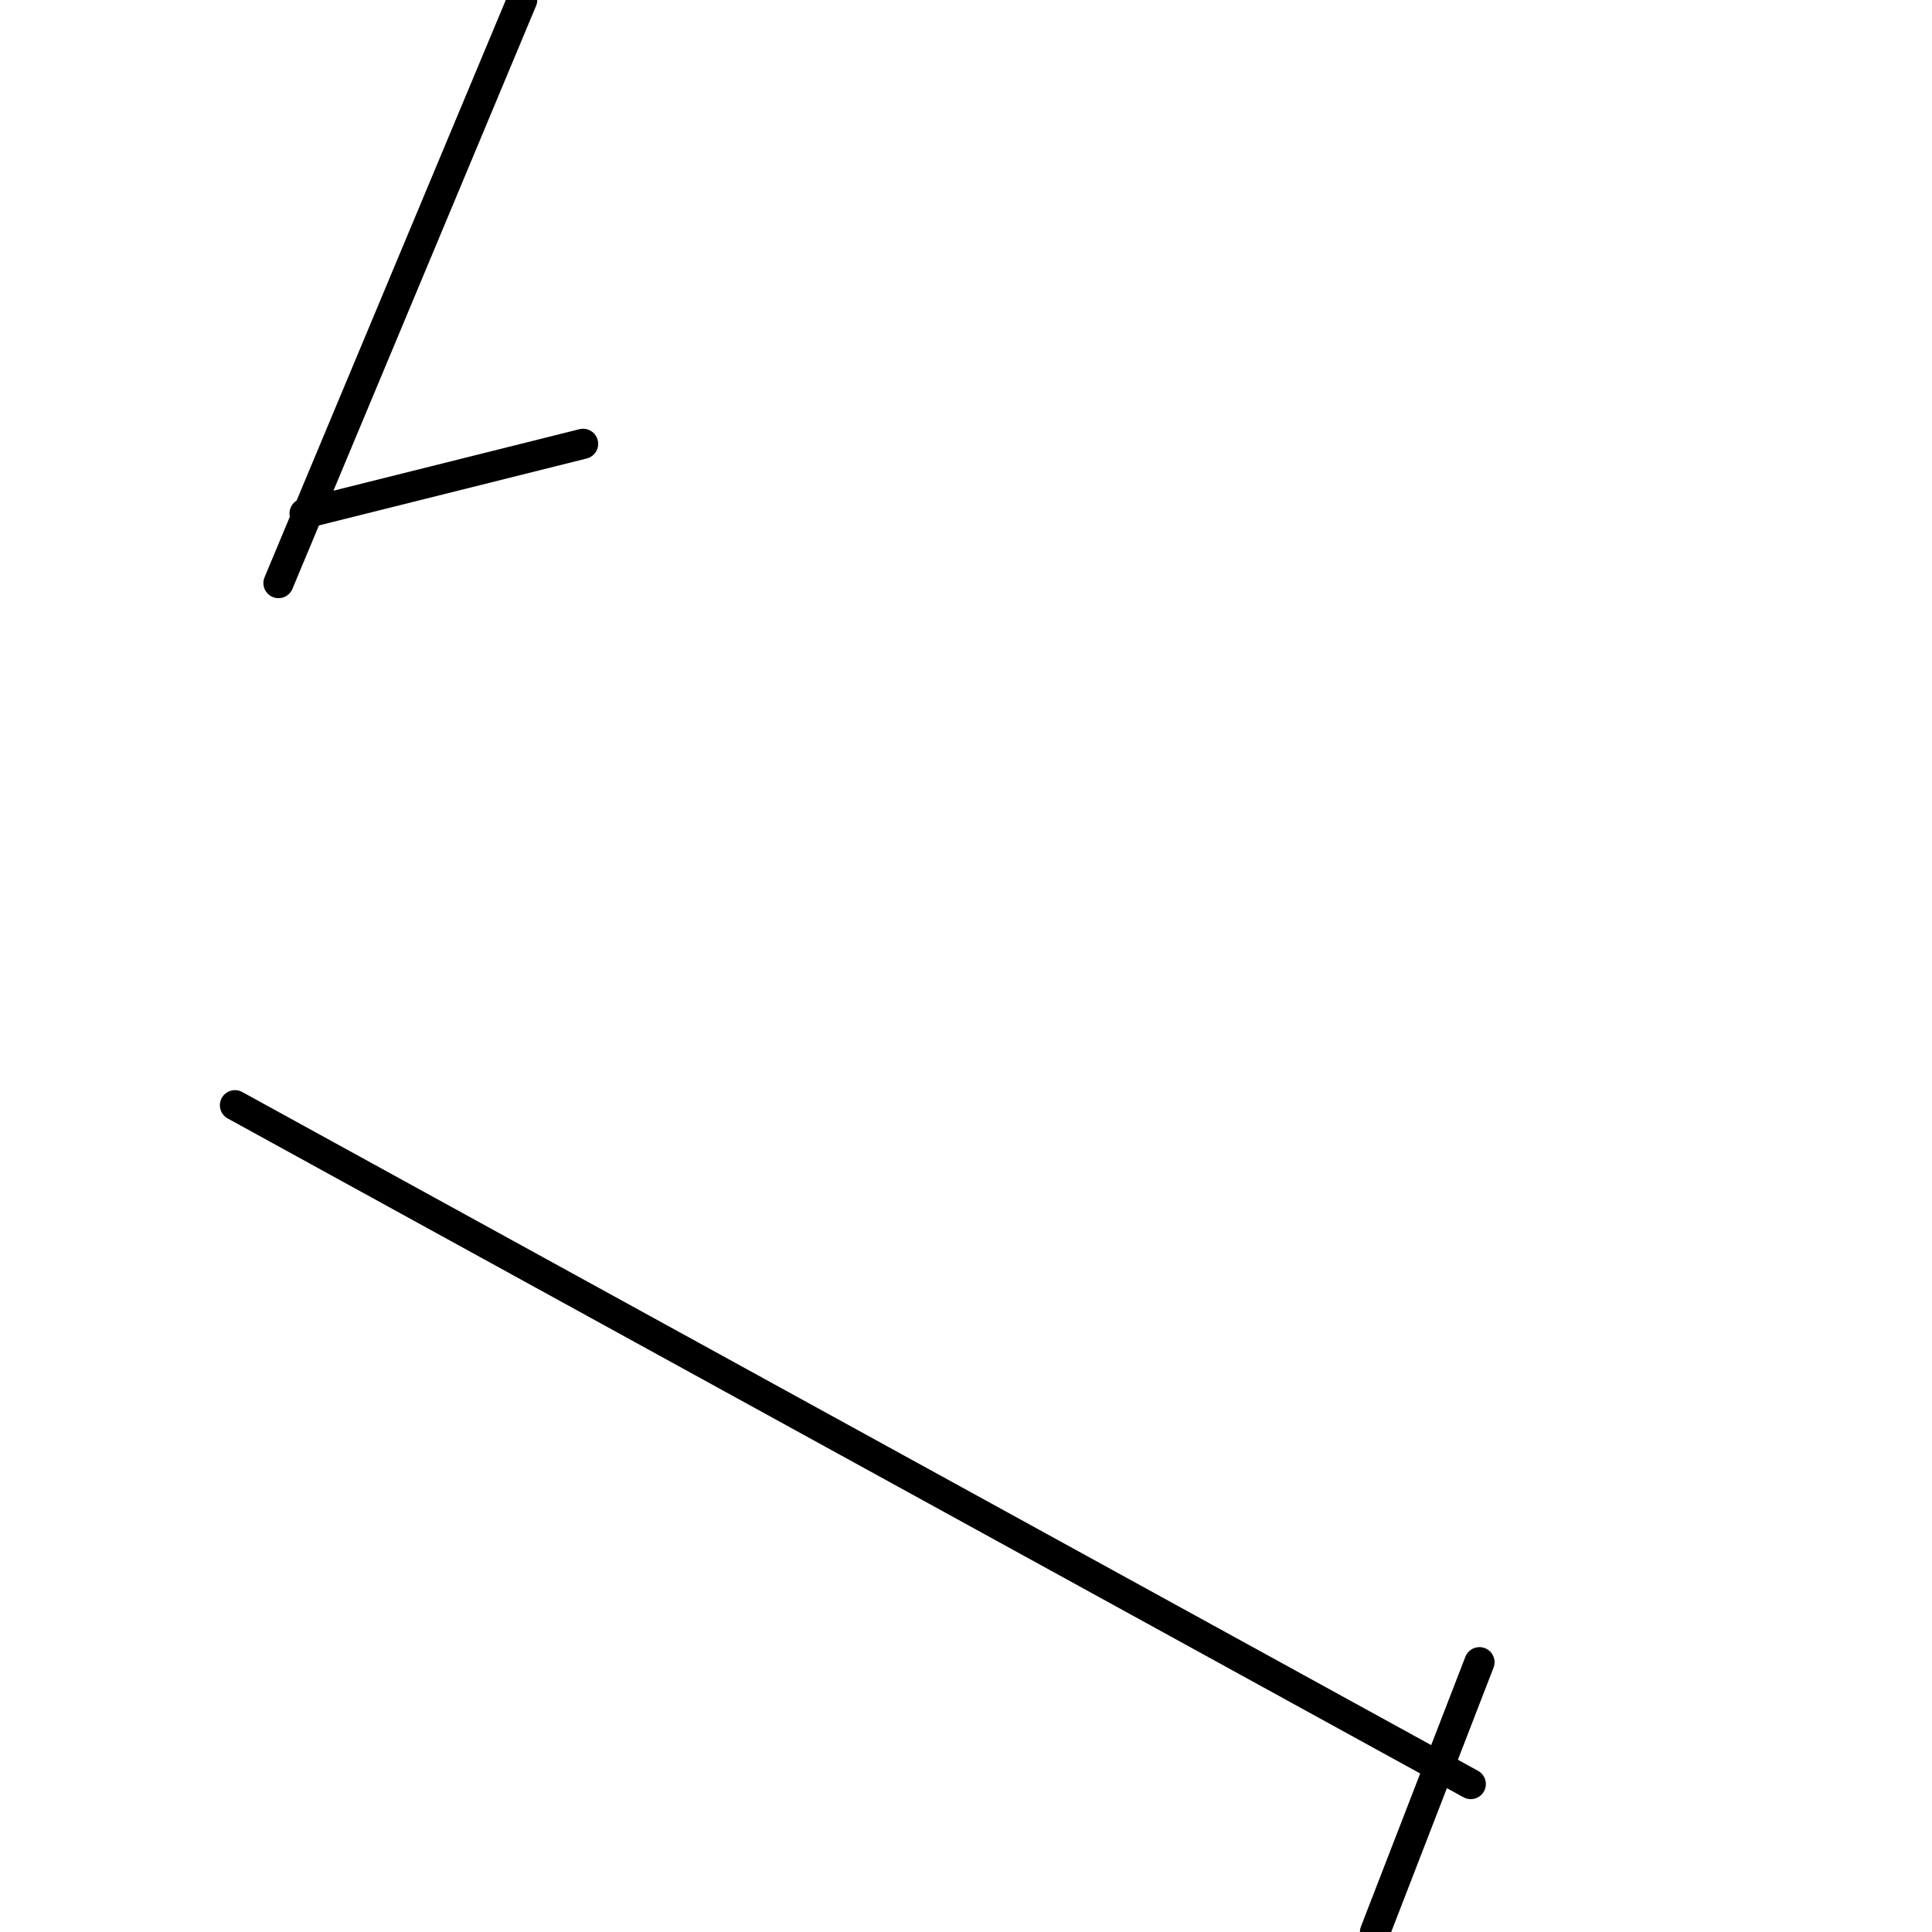 <?xml version="1.0" encoding="utf-8" ?>
<svg baseProfile="full" height="256" version="1.1" width="256" xmlns="http://www.w3.org/2000/svg" xmlns:ev="http://www.w3.org/2001/xml-events" xmlns:xlink="http://www.w3.org/1999/xlink"><defs /><polyline fill="none" points="31.135,146.45 194.883,236.396" stroke="black" stroke-linecap="round" stroke-width="4" /><polyline fill="none" points="182.198,256.0 196.036,220.252" stroke="black" stroke-linecap="round" stroke-width="4" /><polyline fill="none" points="40.36,68.036 77.261,58.811" stroke="black" stroke-linecap="round" stroke-width="4" /><polyline fill="none" points="36.901,77.261 69.189,0.0" stroke="black" stroke-linecap="round" stroke-width="4" /></svg>